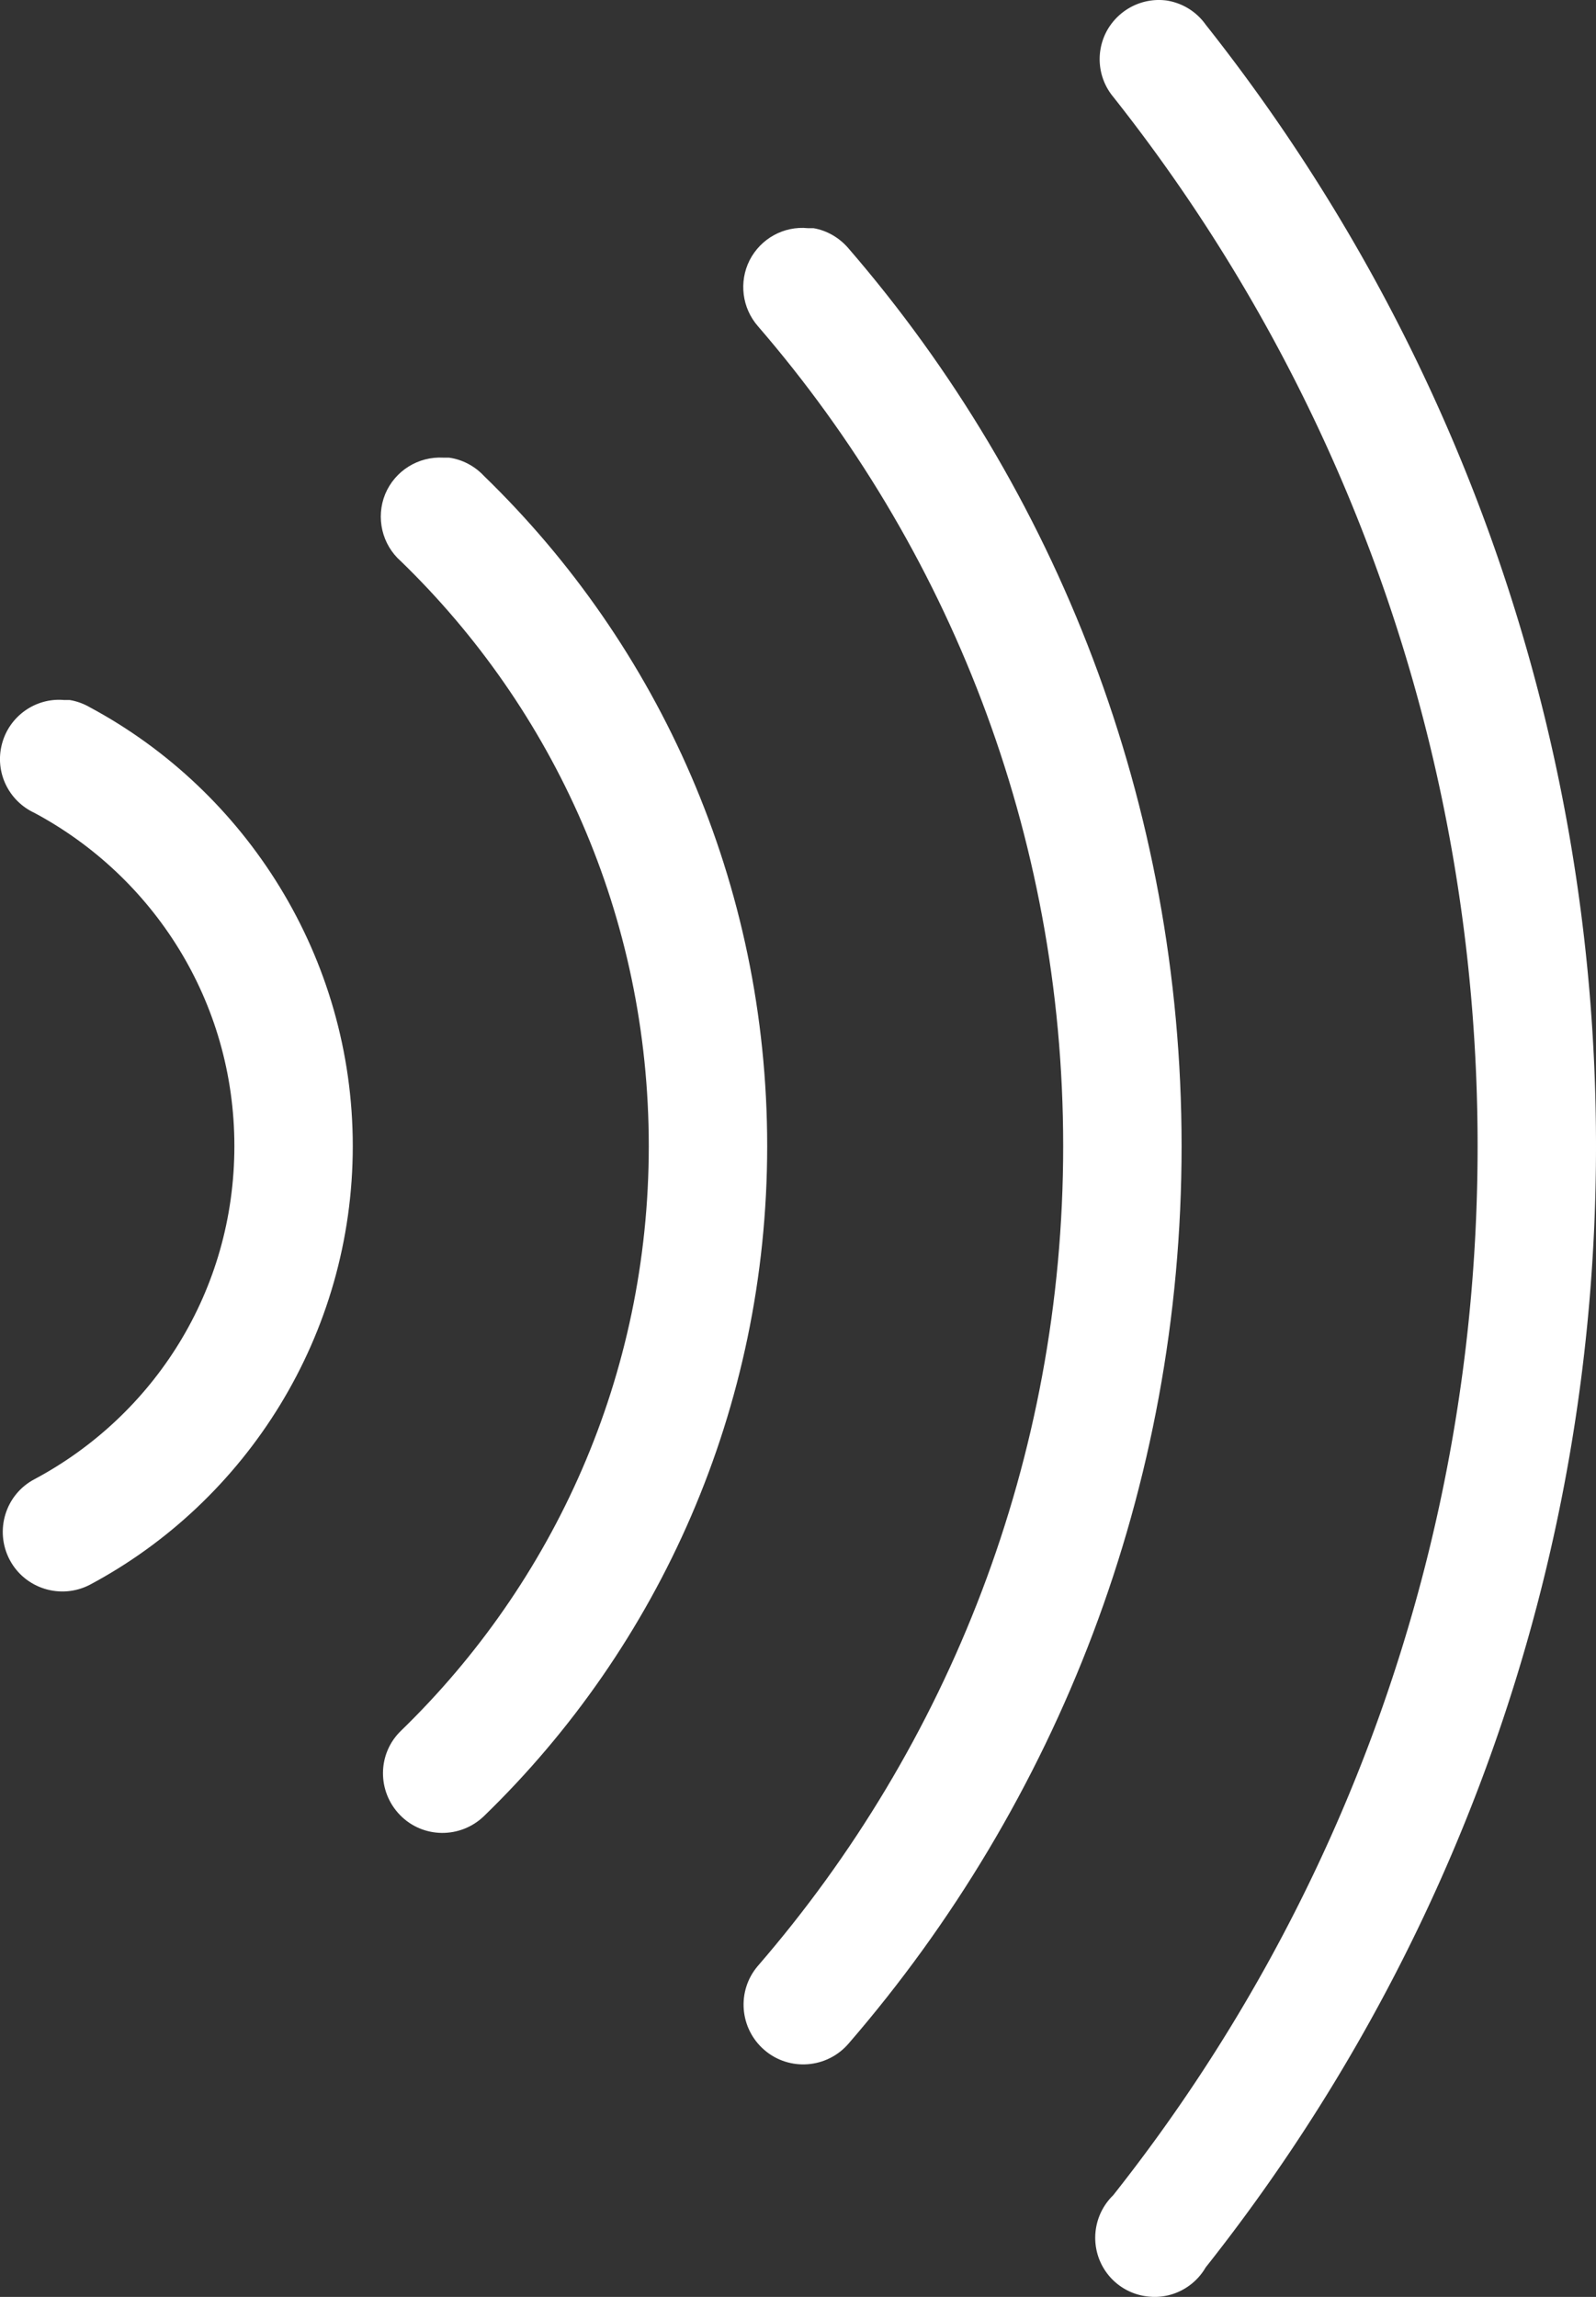 <svg class="wave" viewBox="0 3.71 26.959 38.787" width="26.959" height="38.787" fill="white" xmlns="http://www.w3.org/2000/svg">
    <rect x="0" y="3.71" width="26.959" height="38.787" fill="#333333" stroke="none"/>
    <path d="M19.709 3.719c.266.043.5.187.656.406 4.125 5.207 6.594 11.781 6.594 18.938 0 7.156-2.469 13.73-6.594 18.937-.195.336-.57.531-.957.492a.995.995 0 0 1-.851-.66c-.129-.367-.035-.777.246-1.051 3.855-4.867 6.156-11.023 6.156-17.718 0-6.696-2.301-12.852-6.156-17.719-.262-.317-.301-.762-.102-1.121.204-.36.602-.559 1.008-.504z"></path>
    <path d="M13.74 7.563c.231.039.442.164.594.343 3.508 4.059 5.625 9.371 5.625 15.157 0 5.785-2.113 11.097-5.625 15.156-.363.422-1 .472-1.422.109-.422-.363-.472-1-.109-1.422 3.211-3.711 5.156-8.551 5.156-13.843 0-5.293-1.949-10.133-5.156-13.844-.27-.309-.324-.75-.141-1.114.188-.367.578-.582.985-.542h.093z"></path>
    <path d="M7.584 11.438c.227.031.438.144.594.312 2.953 2.863 4.781 6.875 4.781 11.313 0 4.433-1.828 8.449-4.781 11.312-.398.387-1.035.383-1.422-.016-.387-.398-.383-1.035.016-1.421 2.582-2.504 4.187-5.993 4.187-9.875 0-3.883-1.605-7.372-4.187-9.875-.321-.282-.426-.739-.266-1.133.164-.395.559-.641.984-.617h.094zM1.178 15.531c.121.02.238.063.344.125 2.633 1.414 4.437 4.215 4.437 7.407 0 3.195-1.797 5.996-4.437 7.406-.492.258-1.102.07-1.36-.422-.257-.492-.07-1.102.422-1.359 2.012-1.075 3.375-3.176 3.375-5.625 0-2.446-1.371-4.551-3.375-5.625-.441-.204-.676-.692-.551-1.165.122-.468.567-.785 1.051-.742h.094z"></path>
</svg>